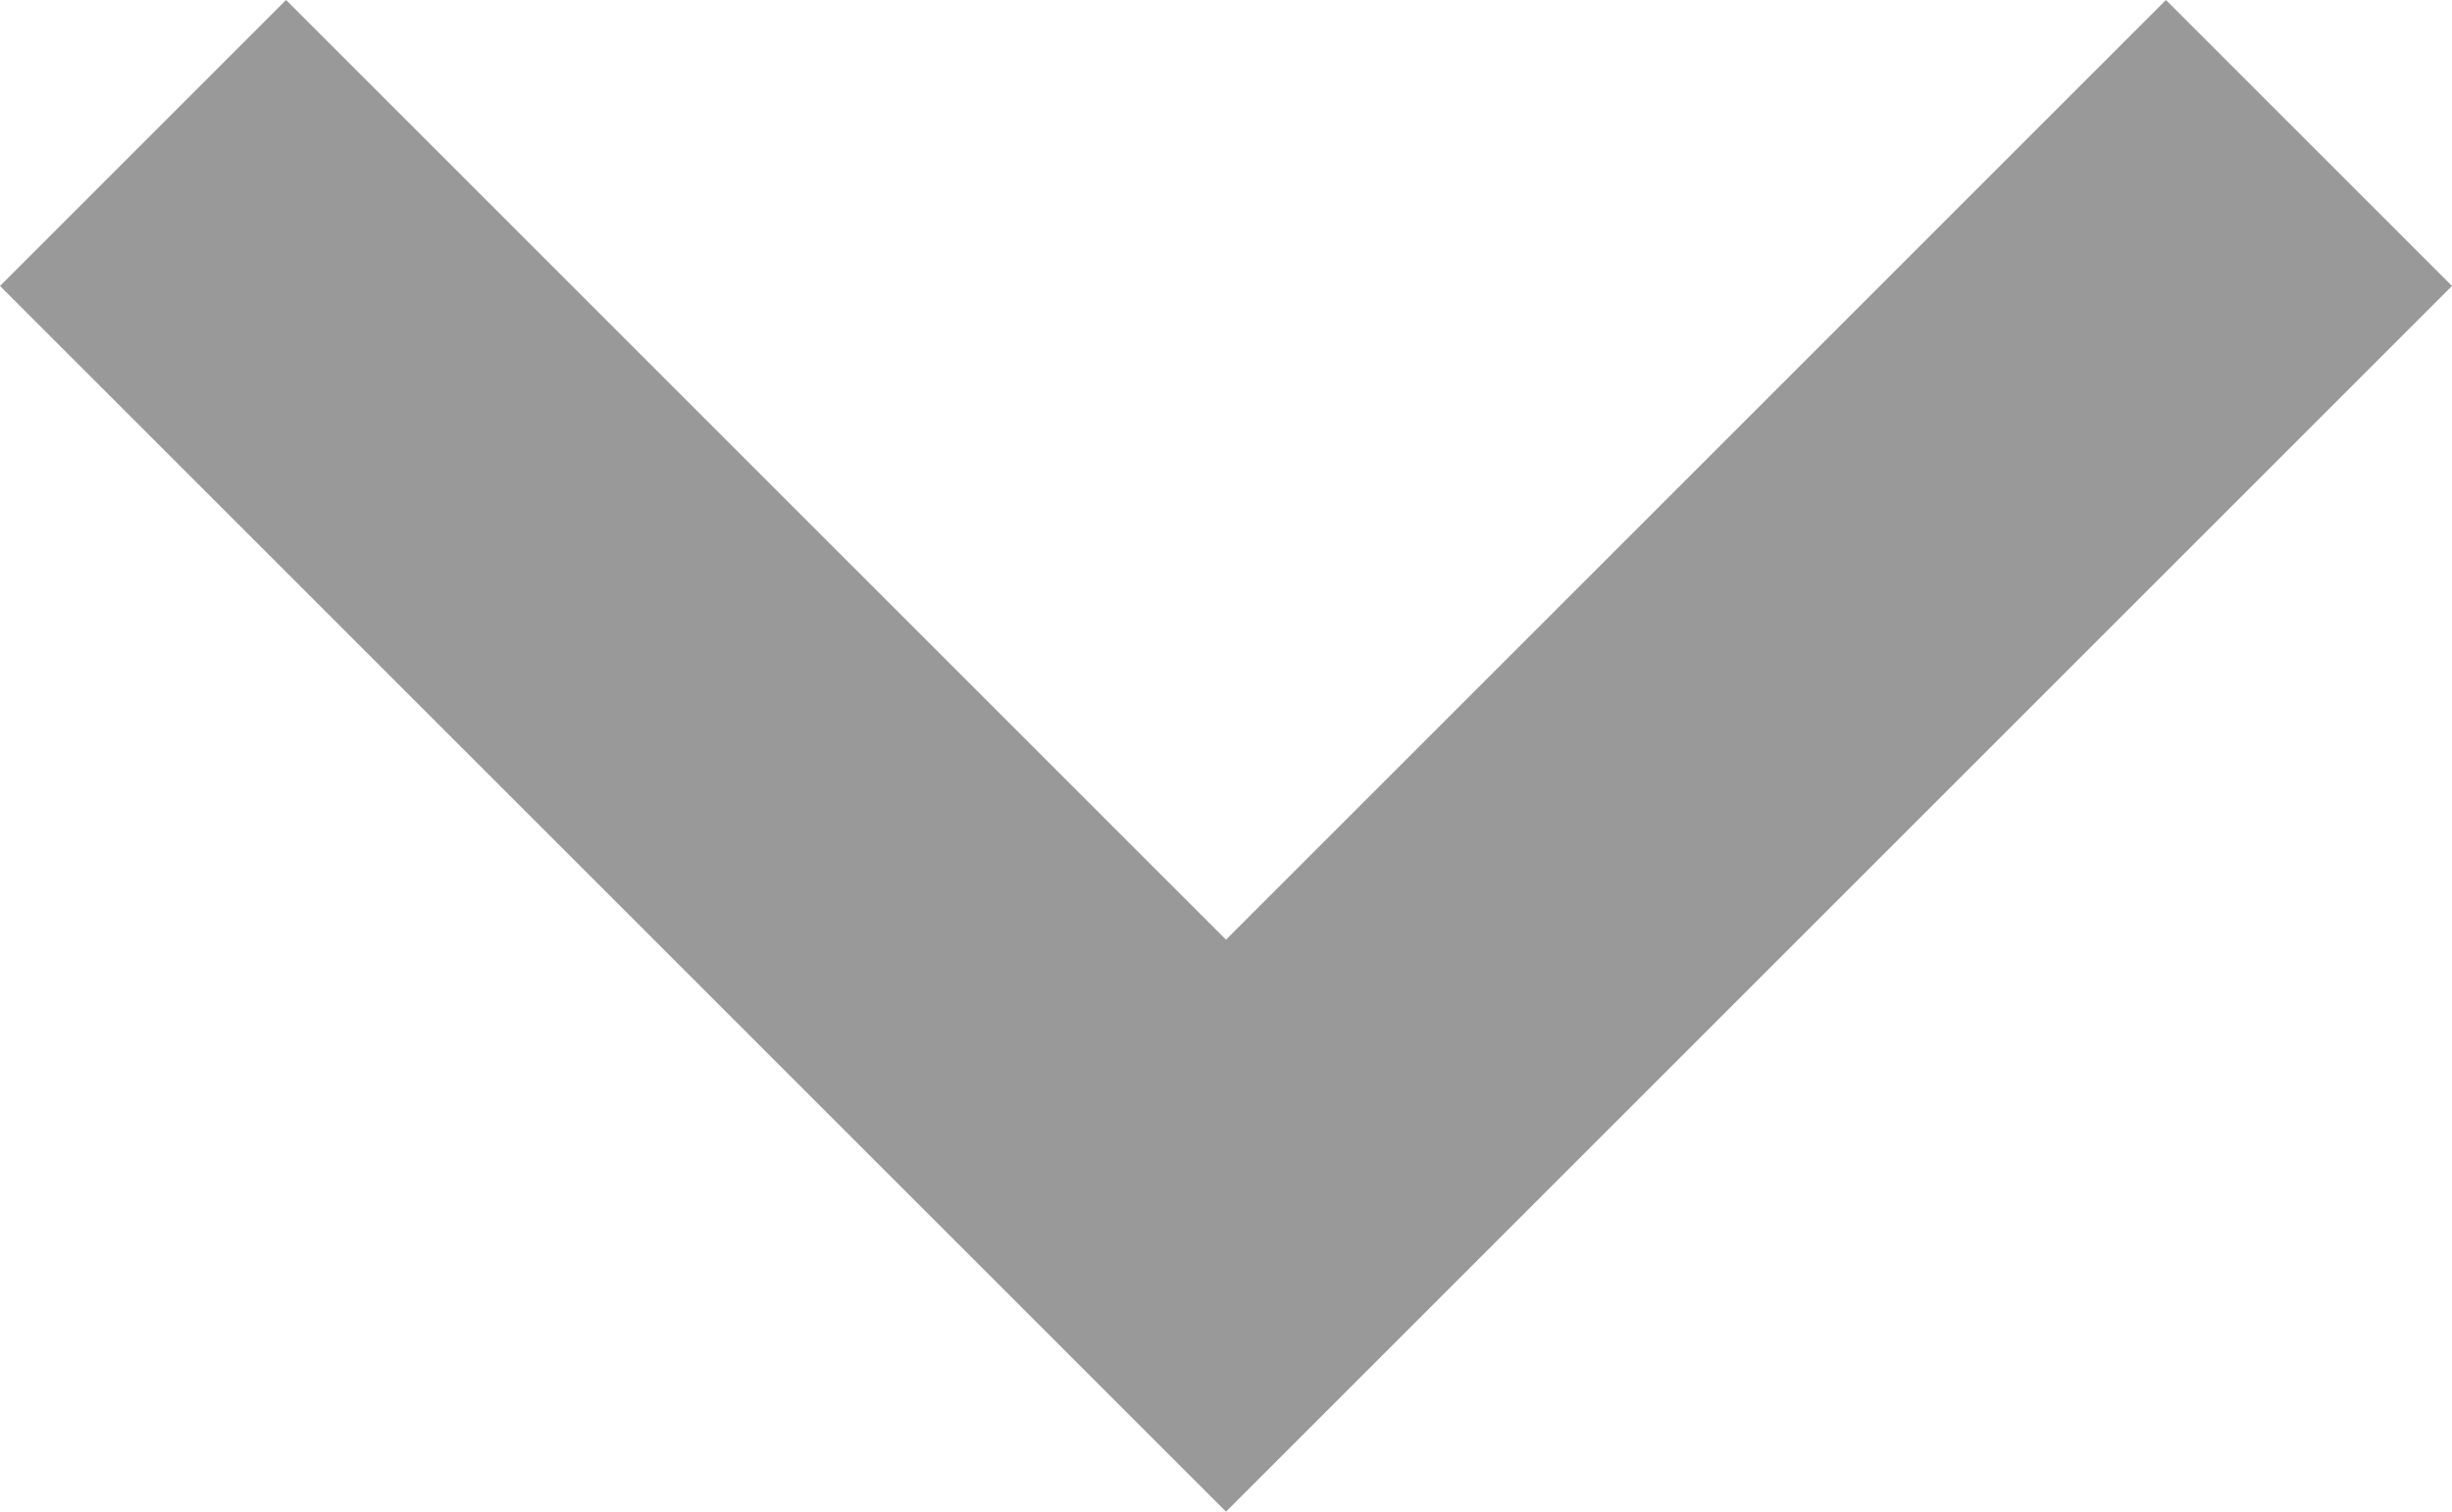 <?xml version="1.0" encoding="utf-8"?>
<!-- Generator: Adobe Illustrator 19.0.1, SVG Export Plug-In . SVG Version: 6.00 Build 0)  -->
<svg version="1.1" id="Слой_1" xmlns="http://www.w3.org/2000/svg" xmlns:xlink="http://www.w3.org/1999/xlink" x="0px" y="0px"
	 viewBox="-473 277.6 12 7.4" style="enable-background:new -473 277.6 12 7.4;" xml:space="preserve">
<style type="text/css">
	.st0{fill:#999999;}
</style>
<path class="st0" d="M-471.6,277.6l4.6,4.6l4.6-4.6l1.4,1.4l-6,6l-6-6L-471.6,277.6z"/>
</svg>
